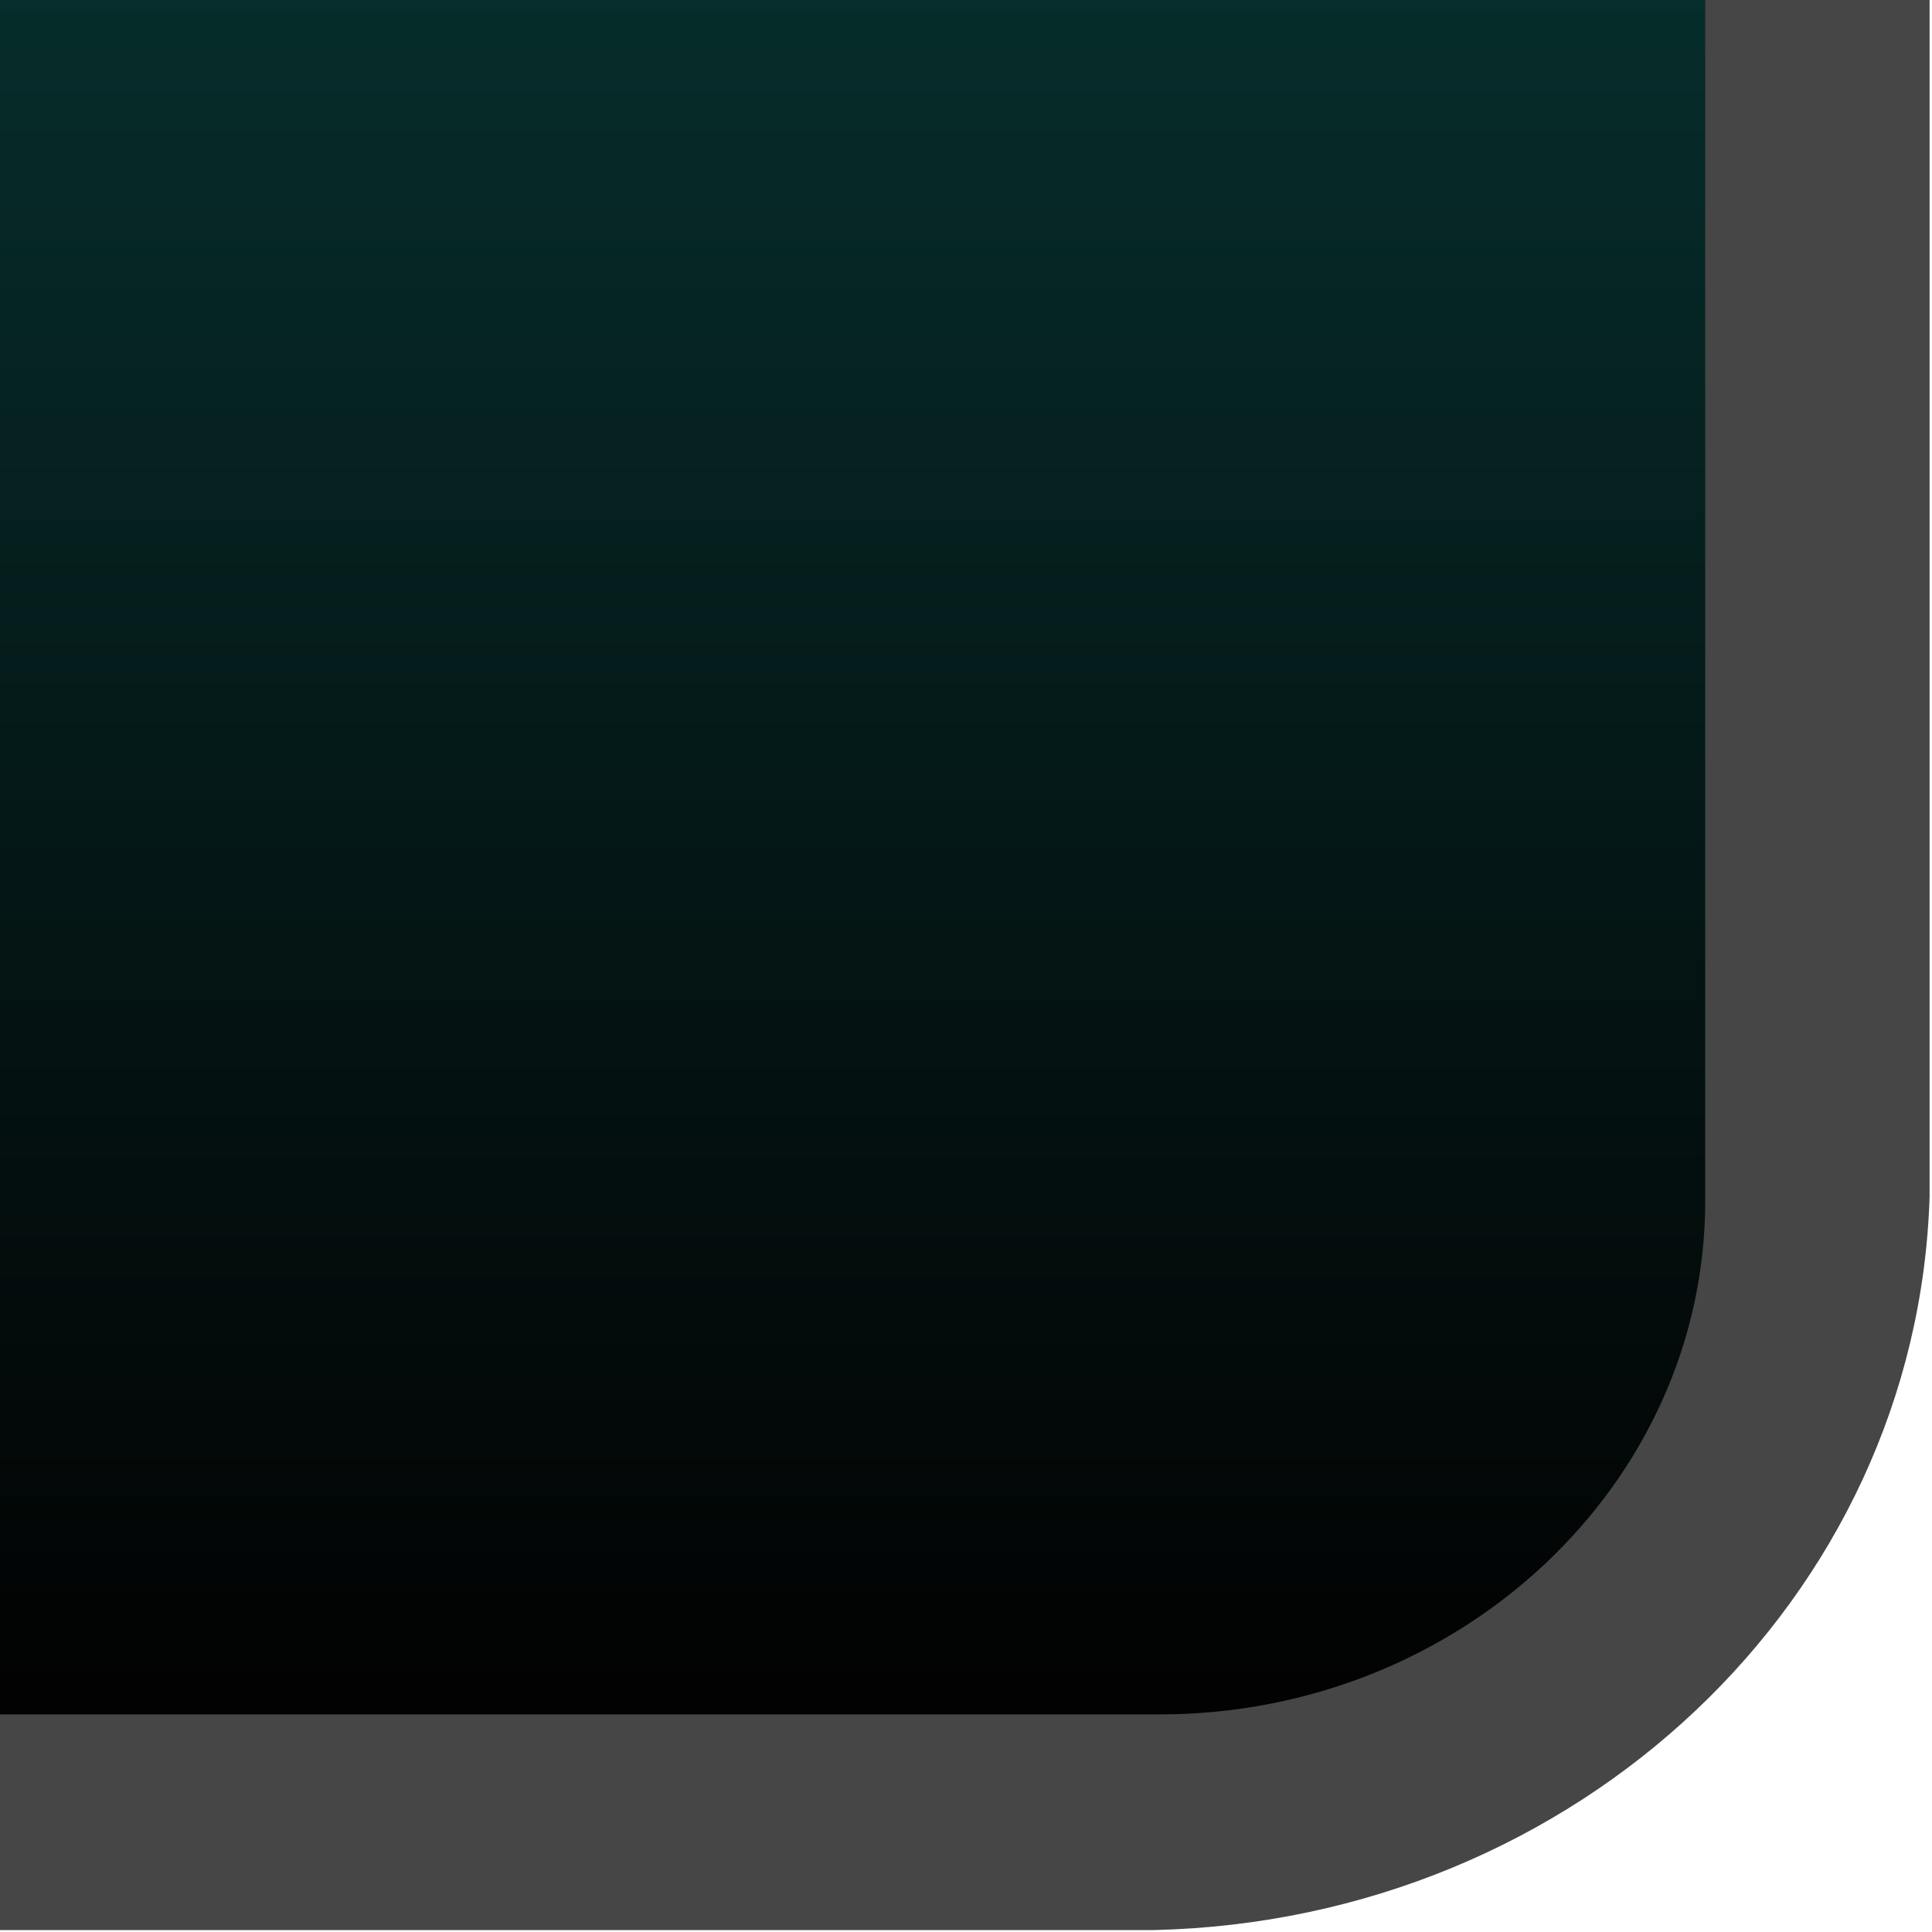 <?xml version="1.0" encoding="UTF-8"?>
<svg xmlns="http://www.w3.org/2000/svg" xmlns:xlink="http://www.w3.org/1999/xlink" contentScriptType="text/ecmascript" width="8" baseProfile="tiny" zoomAndPan="magnify" contentStyleType="text/css" viewBox="-0.5 0.146 8 8" height="8" preserveAspectRatio="xMidYMid meet" version="1.1">
    <rect x="-0.5" width="8" fill="none" y="0.146" height="8"/>
    <path fill="#464646" d="M -0.5 0.146 L -0.5 8.138 L 4.279 8.138 C 6.031 8.097 7.438 6.765 7.49 5.102 L 7.49 0.146 L -0.5 0.146 z "/>
    <linearGradient x1="3.03" y1="-20.855" x2="3.03" gradientUnits="userSpaceOnUse" y2="7.146" xlink:type="simple" xlink:actuate="onLoad" id="XMLID_2_" xlink:show="other">
        <stop stop-color="#55a2a3" offset="0"/>
        <stop stop-color="#0e807a" offset="0.264"/>
        <stop stop-color="#020202" offset="1"/>
    </linearGradient>
    <path fill="url(#XMLID_2_)" d="M -0.5 7.245 L 4.301 7.245 C 5.547 7.245 6.561 6.29 6.561 5.118 L 6.561 0.146 L -0.5 0.146 L -0.5 7.245 z "/>
</svg>
